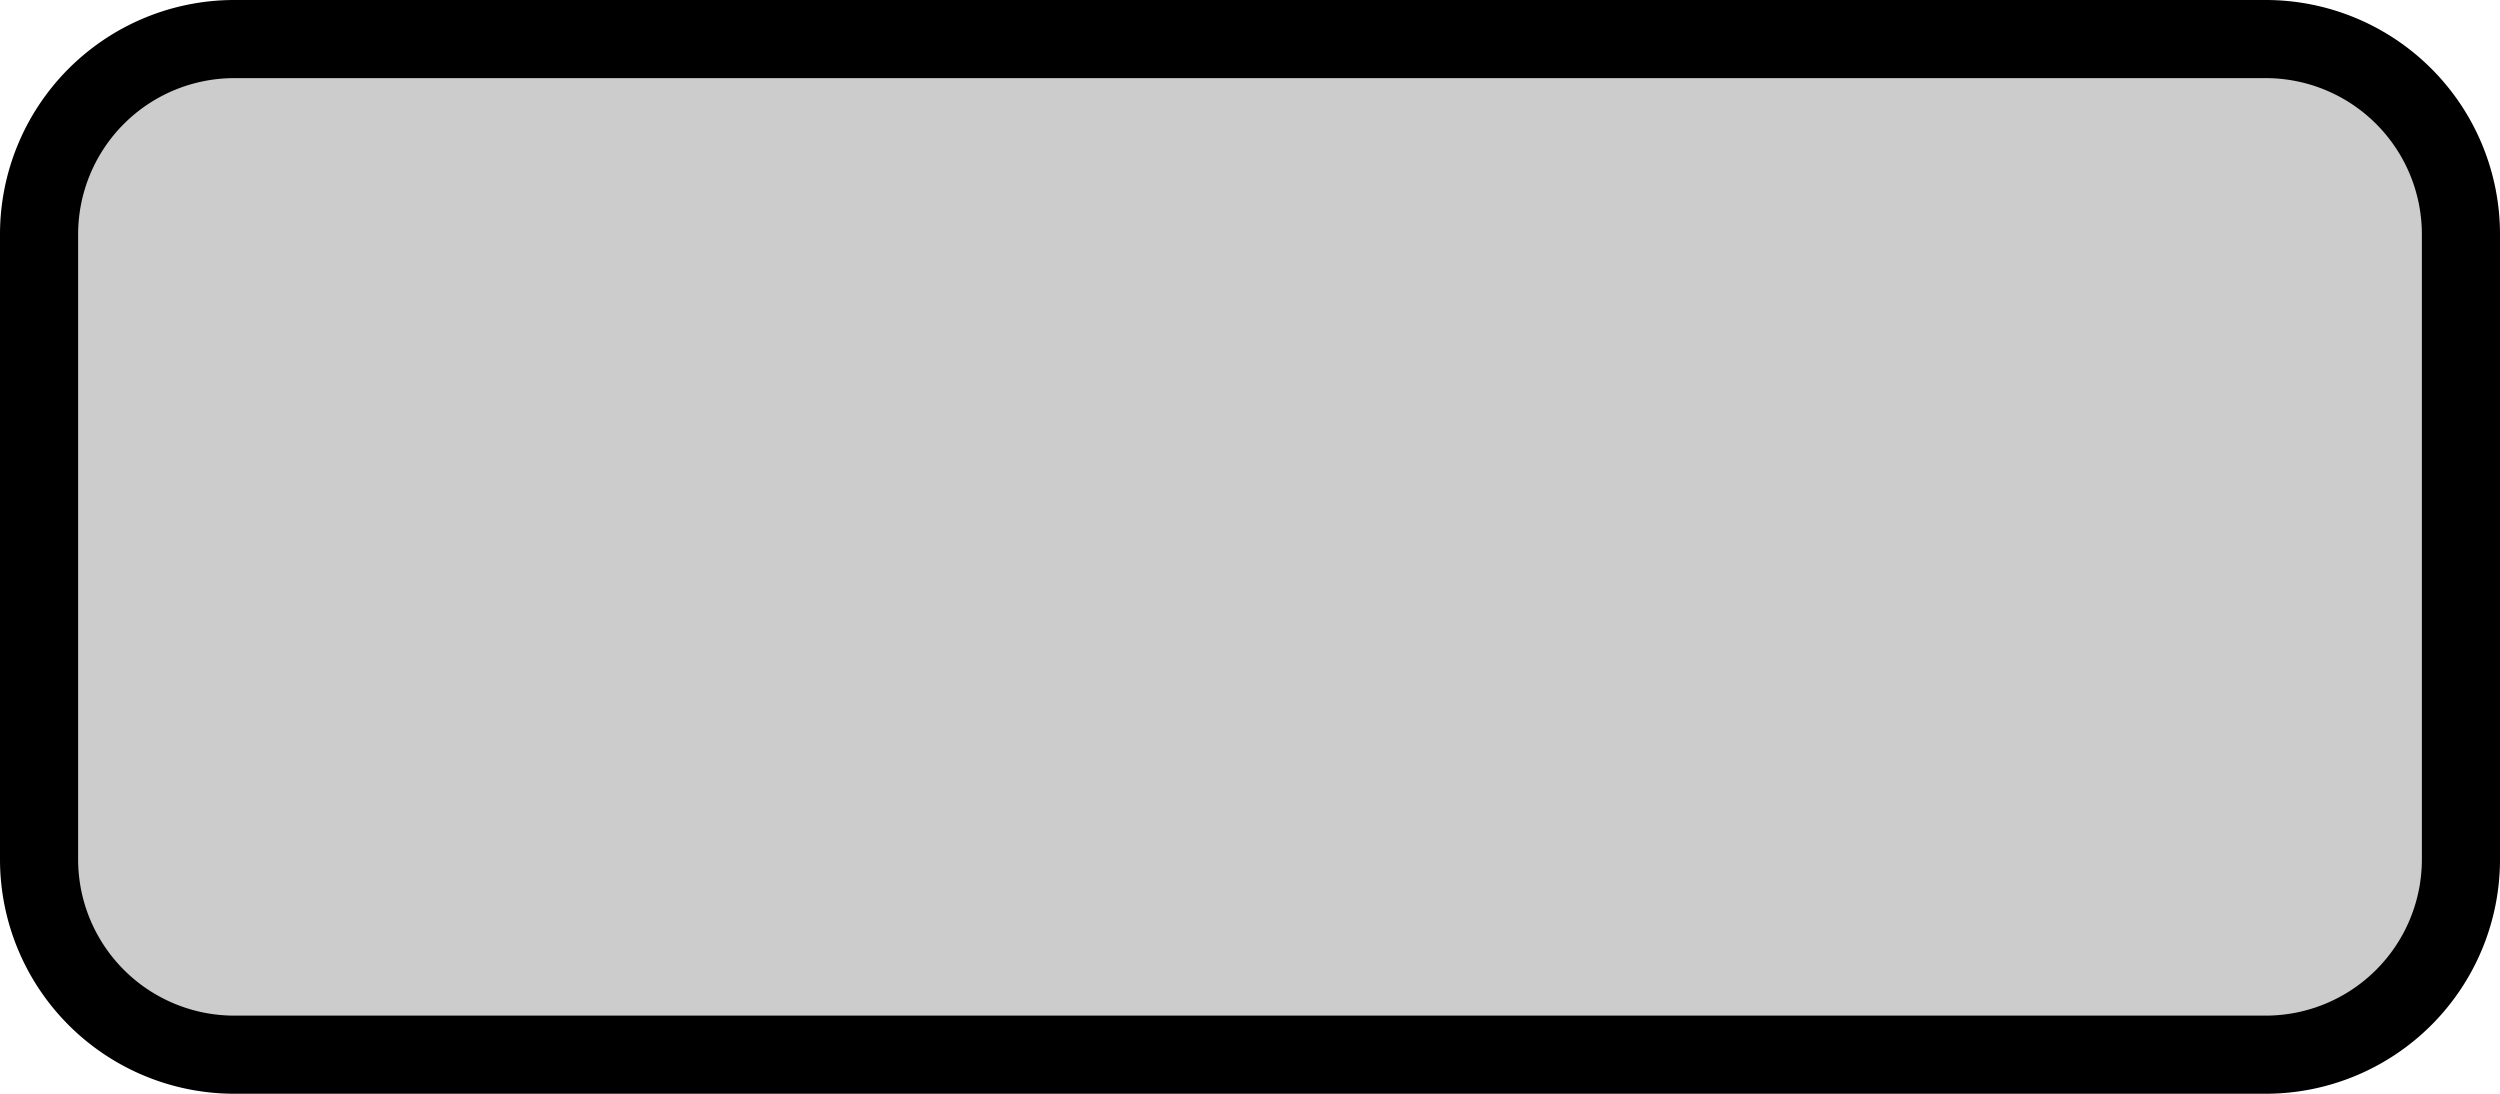 <svg xmlns="http://www.w3.org/2000/svg" viewBox="0 0 32 14" height="14" width="32"><title>default-4.svg</title><g><path fill="#cccccc" d="M3,0.5L29,0.5A2.5,2.5,0,0,1,31.5,3L31.5,11A2.5,2.5,0,0,1,29,13.5L3,13.5A2.5,2.5,0,0,1,0.5,11L0.5,3A2.5,2.5,0,0,1,3,0.5"></path><path fill="#000000" d="M29,1a2,2,0,0,1,2,2v8a2,2,0,0,1-2,2H3a2,2,0,0,1-2-2V3A2,2,0,0,1,3,1H29m0-1H3A3,3,0,0,0,0,3v8a3,3,0,0,0,3,3H29a3,3,0,0,0,3-3V3a3,3,0,0,0-3-3Z"></path></g></svg>